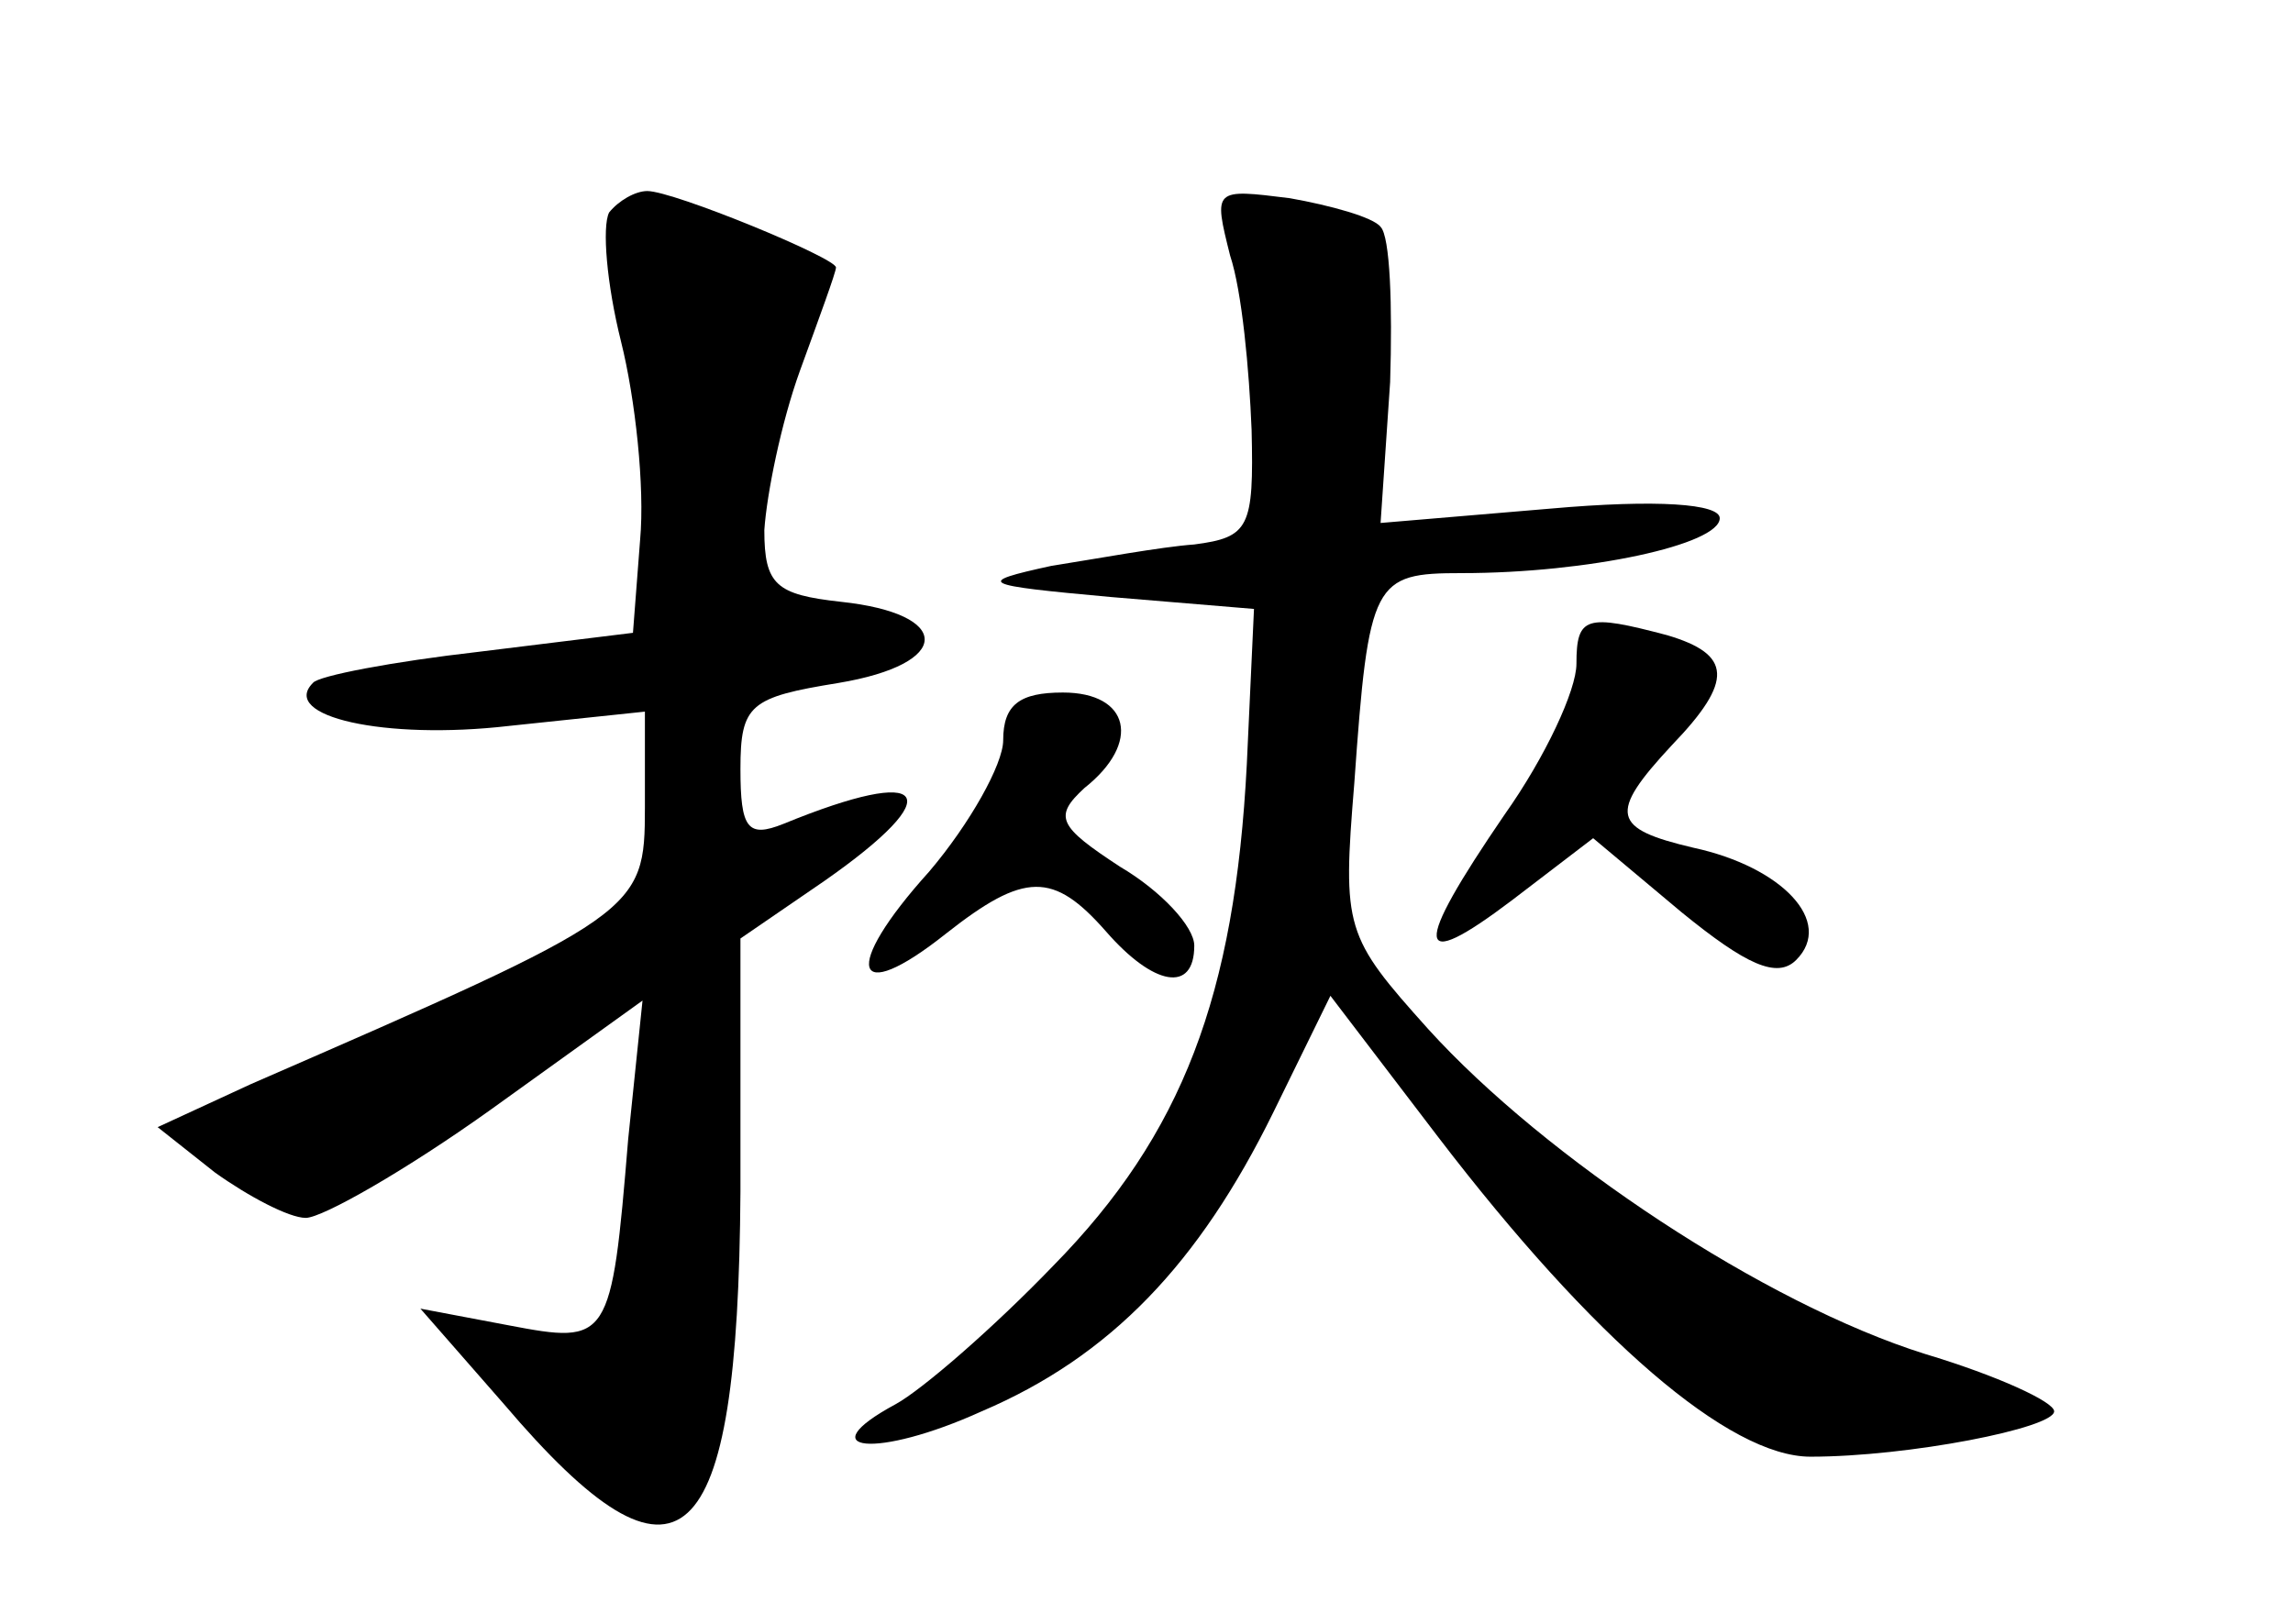 <?xml version="1.0" standalone="no"?>
<!DOCTYPE svg PUBLIC "-//W3C//DTD SVG 20010904//EN"
 "http://www.w3.org/TR/2001/REC-SVG-20010904/DTD/svg10.dtd">
<svg version="1.0" xmlns="http://www.w3.org/2000/svg"
 width="96pt" height="68pt" viewBox="0 0 96 68"
 preserveAspectRatio="xMidYMid meet">
<g transform="translate(0,68) scale(0.1,-0.1)"
fill="#000000" stroke="none">
<path d="M255 591 c-3 -6 -1 -30 5 -54 6 -24 10 -61 8 -83 l-3 -39 -65 -8
c-35 -4 -67 -10 -69 -13 -14 -14 30 -24 82 -18 l57 6 0 -40 c0 -44 -2 -45
-165 -116 l-39 -18 24 -19 c14 -10 31 -19 38 -19 7 0 42 20 77 45 l64 46 -6
-58 c-7 -85 -8 -86 -50 -78 l-37 7 35 -40 c74 -87 98 -64 99 89 l0 106 35 24
c53 37 44 49 -17 24 -15 -6 -18 -2 -18 23 0 27 4 30 41 36 48 8 48 29 1 34
-27 3 -32 7 -32 30 1 15 7 45 15 67 8 22 15 41 15 43 0 4 -68 32 -79 32 -5 0
-12 -4 -16 -9z"/>
<path d="M515 573 c5 -15 8 -48 9 -73 1 -41 -1 -45 -24 -48 -14 -1 -41 -6 -60
-9 -32 -7 -30 -8 25 -13 l60 -5 -3 -65 c-5 -97 -27 -155 -81 -210 -25 -26 -55
-52 -66 -58 -37 -20 -8 -23 36 -3 54 23 91 62 122 125 l24 49 45 -59 c65 -85
122 -134 156 -134 41 0 102 12 102 19 0 4 -24 15 -54 24 -67 21 -159 82 -208
136 -35 39 -36 42 -31 103 6 85 8 88 45 88 53 0 108 12 108 23 0 6 -26 8 -71
4 l-71 -6 4 59 c1 32 0 61 -4 65 -3 4 -21 9 -38 12 -32 4 -32 4 -25 -24z"/>
<path d="M660 402 c0 -11 -13 -39 -30 -63 -39 -57 -38 -67 3 -36 l34 26 37
-31 c27 -22 40 -28 48 -20 16 16 -6 39 -43 47 -34 8 -36 14 -9 43 26 27 25 38
-2 46 -34 9 -38 8 -38 -12z"/>
<path d="M420 370 c0 -10 -14 -35 -31 -55 -37 -41 -32 -57 7 -26 33 26 45 26
67 1 20 -23 37 -26 37 -6 0 8 -14 23 -31 33 -26 17 -28 21 -15 33 24 19 19 40
-9 40 -18 0 -25 -5 -25 -20z"/>
</g>
</svg>
